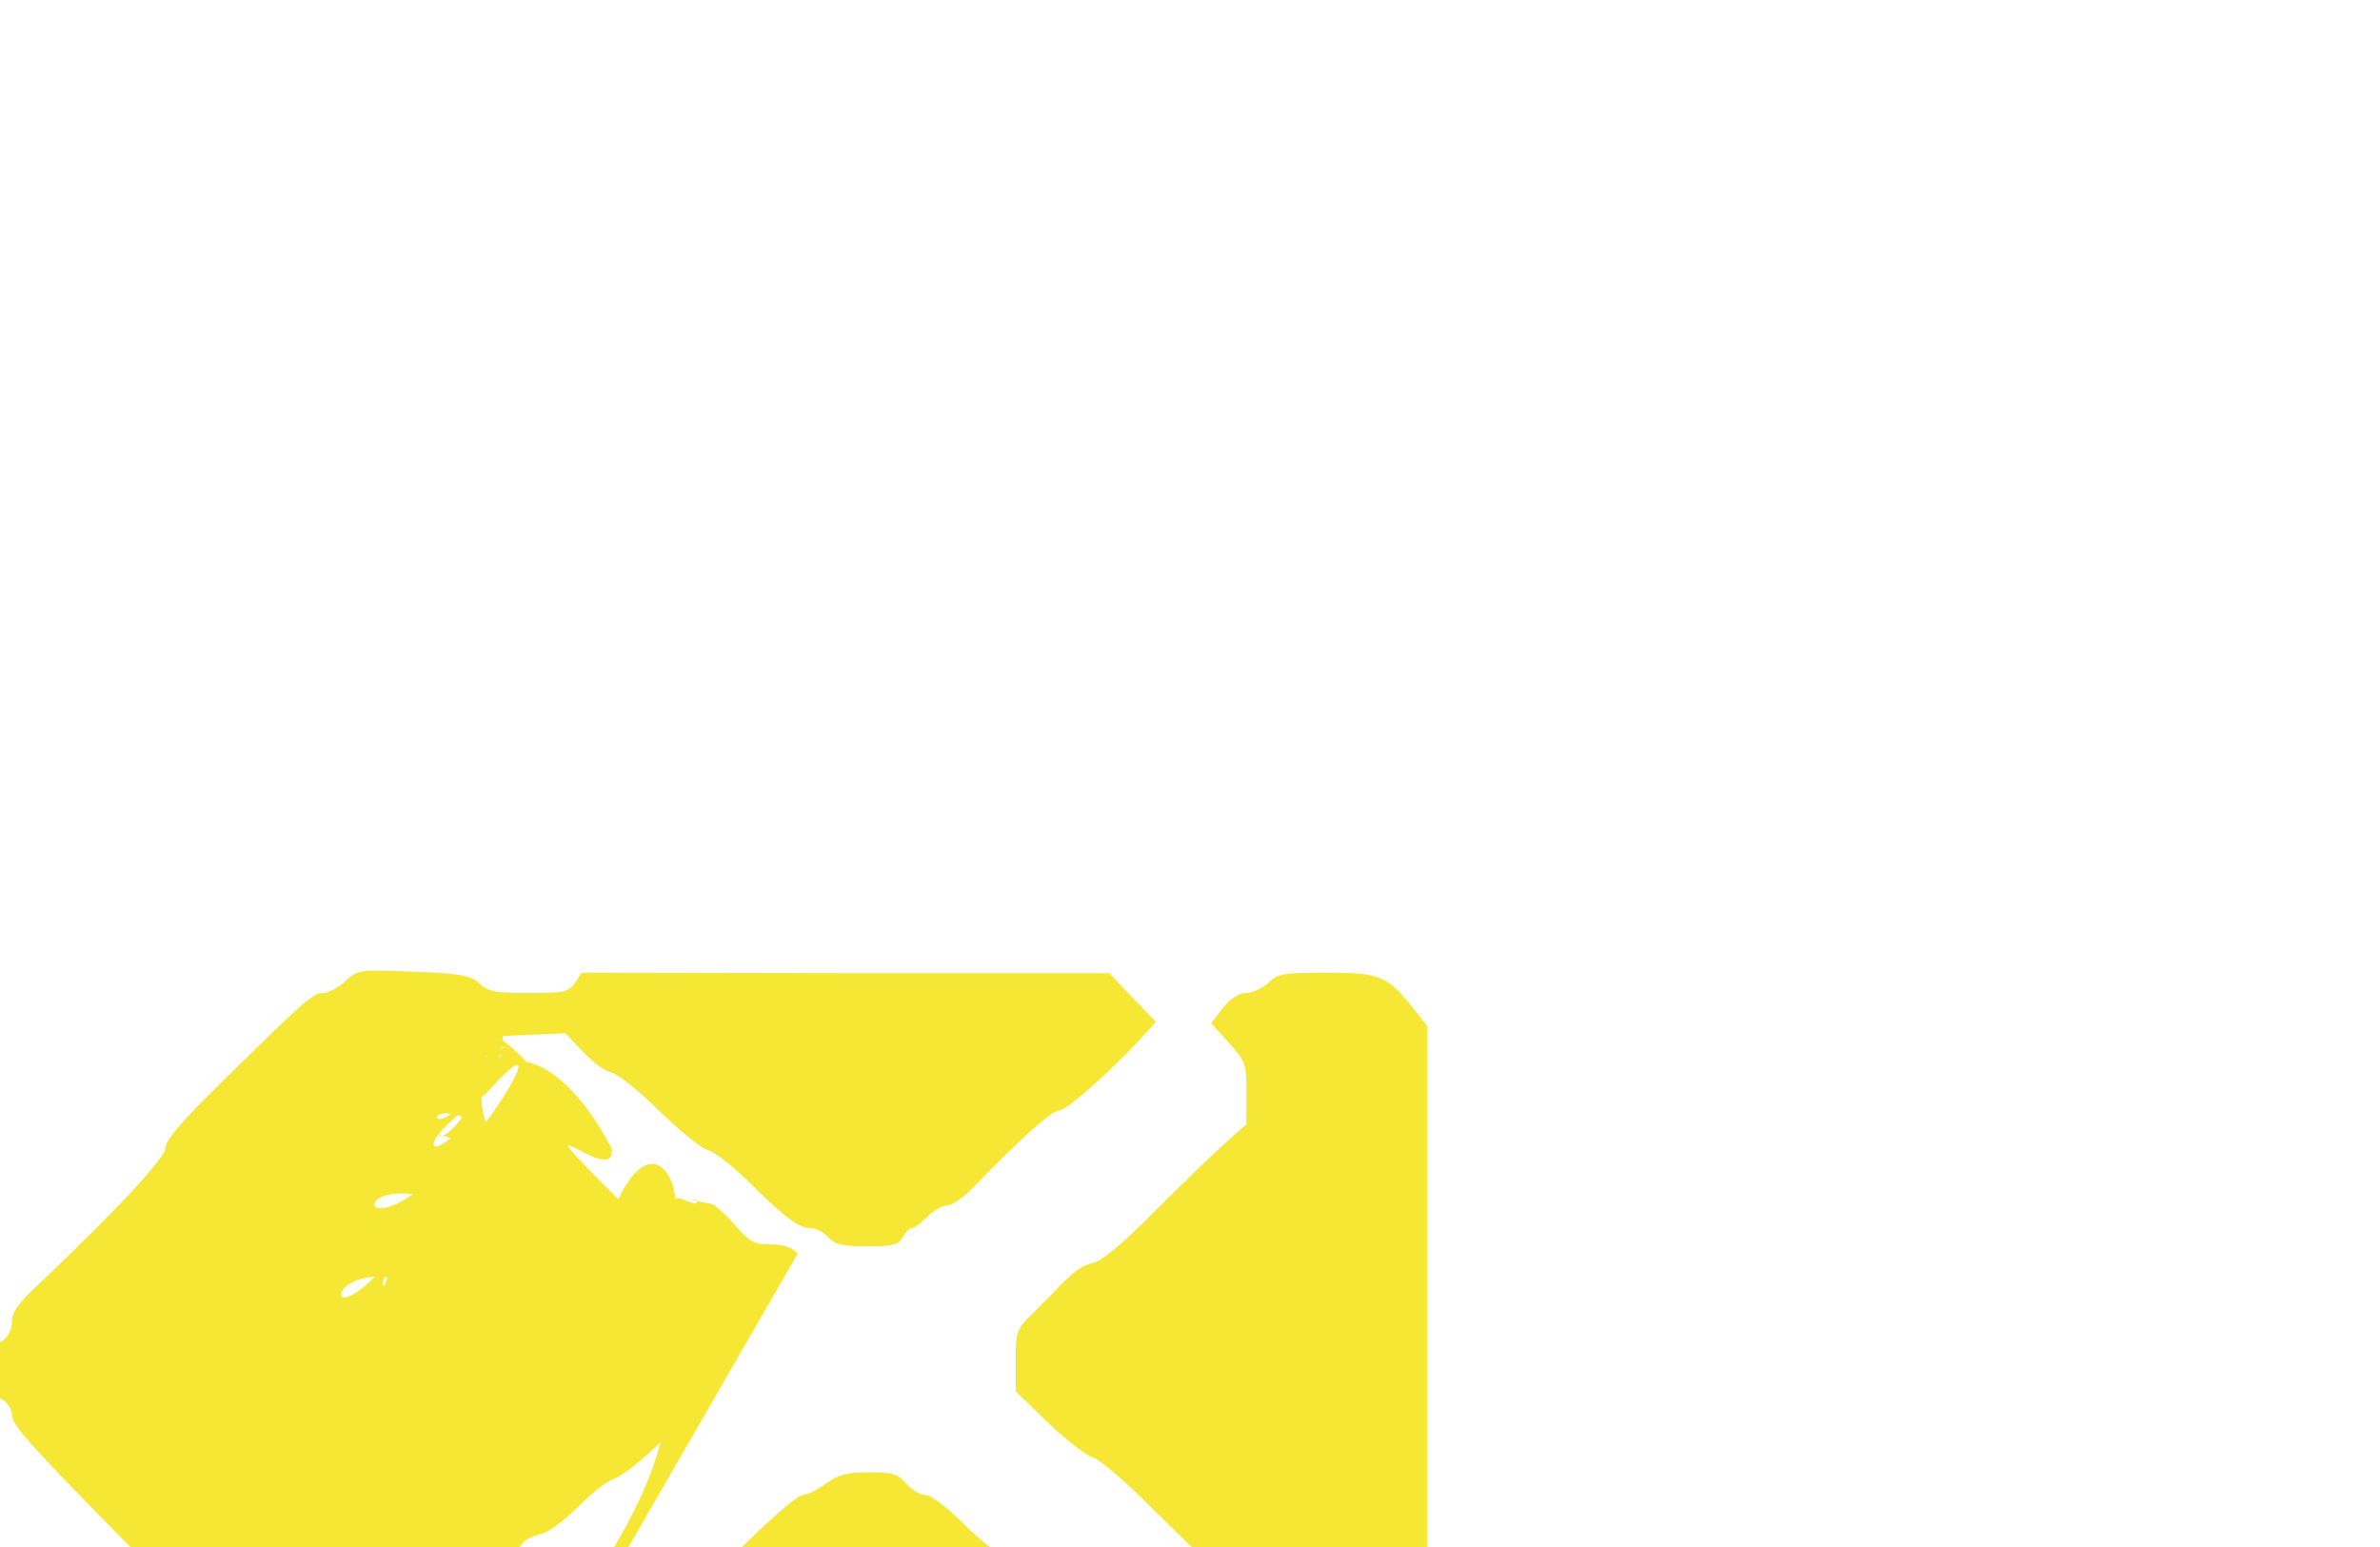 <?xml version="1.0" encoding="UTF-8"?>
<svg width="100" height="65" viewBox="-5 0 100 65" xmlns="http://www.w3.org/2000/svg">
	<g transform="matrix(.019 0 0 .019 -12.043 -24.853)" fill="#F5E734">
		<path d="m2135 4080c-13-14-31-20-60-20-37 0-46-5-81-45-21-24-45-45-51-45-80-13-14-13-35 0-22-6-38-17-44-10-5-70-62-133-126l-248-248c-15-15-113-115-218-221-188-189-192-194-199-244-4-29-13-53-21-56-18-7-18-30 1-46 9-8 15-30 15-56 0-42 4-48 76-117 42-39 88-85 103-102 14-16 47-51 74-77 26-26 47-55 47-65s77-97 172-193c99-101 172-184 174-197 1-12 60-79 137-157 103-104 141-136 160-136 15 0 32-9 42-22l15-23 1353 3c1100 3 1353 6 1359 17 4 7 20 16 35 20 38 9 53 23 53 49 0 12 9 29 20 39 20 17 20 29 20 1020v1003l-55 52c-30 29-63 52-73 52-11 0-27 9-37 20-18 20-31 20-1325 20s-1307 0-1325-20zm514-291 19-21 14 21 13 21h671c658 0 671 0 689-20 10-11 28-20 40-20s32 9 45 20c21 18 37 20 210 20 206 0 197 2 278-75l32-30v-1492l-27-34c-60-77-76-84-194-84-98 0-110 2-131 23-14 12-35 22-49 22-15 0-34 12-51 33l-26 34 39 43c37 41 39 45 39 111v69l-47 42c-27 24-96 91-155 150-65 66-117 110-135 114-26 6-44 19-76 52-6 7-31 32-54 55-42 41-43 43-43 110v68l72 70c40 38 84 72 98 76 14 3 75 55 135 116 61 60 121 119 136 131 14 12 28 29 32 39 3 9 13 17 22 17 12 0 15 12 15 55 0 48-4 59-27 80-25 22-38 24-114 25-73 0-89-3-104-20-10-11-27-20-38-20s-40-20-66-44c-25-24-75-71-110-105s-72-61-82-61-47-29-83-65c-38-38-74-65-86-65-11 0-30-11-42-25-19-22-30-25-83-25-49 0-68 5-95 25-19 14-42 25-51 25-10 0-65 47-124 105-58 58-114 105-123 105s-58 38-107 85c-50 46-98 85-109 85-10 0-36 18-58 40s-42 40-43 40-35-30-74-67c-69-64-71-68-71-114 0-41 5-51 40-87 22-22 40-49 40-60 0-23 15-37 51-46 15-3 51-30 80-59 30-30 65-58 79-62 29-9 111-82 214-193 48-51 48-51 27-69-12-9-21-29-21-42 0-30-188-221-218-221-10 0-58-38-107-84-56-55-97-86-114-88-20-2-27-9-29-29-2-15-12-35-23-45-25-23-28-118-3-132 9-5 19-24 23-43l7-34 138-6 38 40c20 22 49 44 64 47 15 4 63 42 107 86 44 43 91 81 105 85 14 3 54 34 88 67 82 82 114 106 140 106 11 0 29 9 39 20 15 16 31 20 86 20 58 0 70-3 79-20 6-11 15-20 20-20s20-11 34-25 34-25 44-25 35-17 55-37c109-113 176-173 193-173s127-99 191-171l23-25-52-54-51-54h-583l-584-1-15 23c-15 20-24 22-102 22-74 0-90-3-109-21-20-18-38-22-146-26-122-5-123-5-151 21-15 14-37 26-49 26-22 0-37 13-224 197-88 86-124 128-124 145 0 22-111 141-282 303-44 41-58 61-58 82 0 17-8 33-20 41-16 10-20 23-20 67s4 56 20 65c11 6 20 21 20 34 0 23 50 77 336 366 306 309 328 330 356 330 17 0 31 8 38 20 10 19 21 20 190 20s180-1 199-21z"/>
	</g>
</svg>
